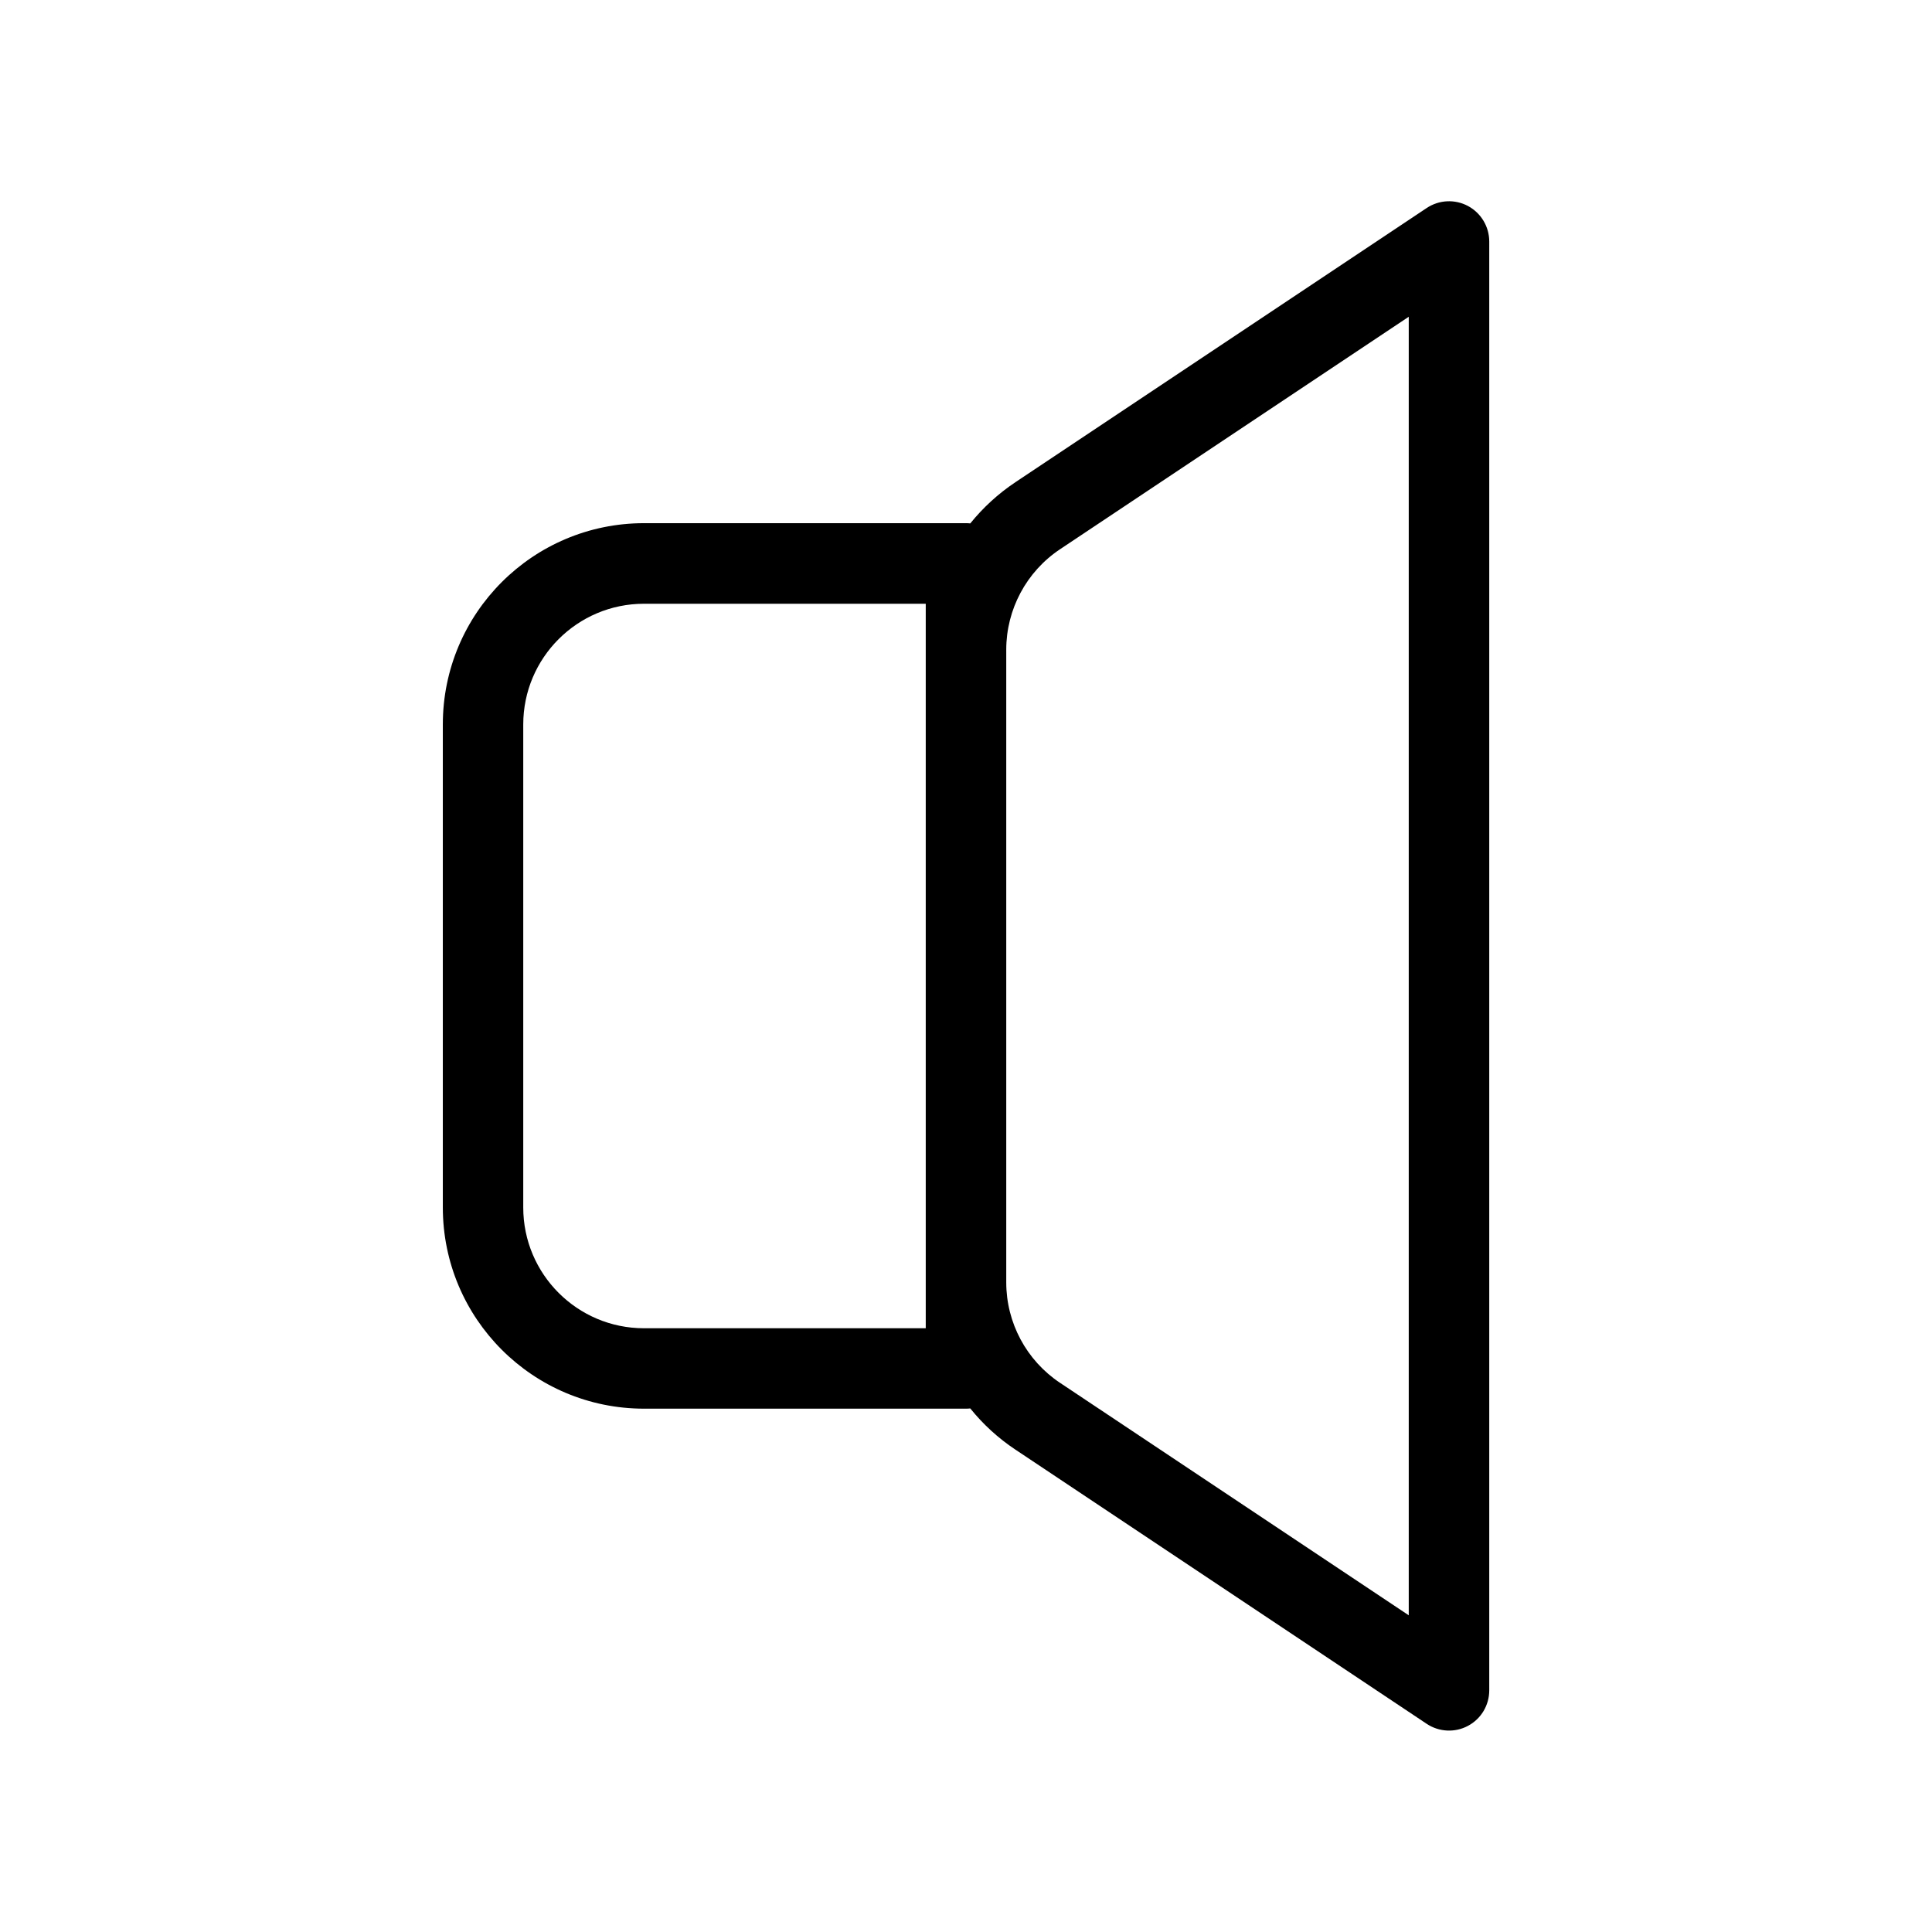 <svg fill="none" height="512" viewBox="0 0 24 24" width="512" xmlns="http://www.w3.org/2000/svg"><path clip-rule="evenodd" d="m18.5 3c0-.184-.102-.354-.264-.441-.163-.087-.36-.077-.513.025l-5.109 3.406c-.215.143-.403.317-.561.512-.017-.002-.035-.003-.052-.003h-4c-1.381 0-2.5 1.119-2.5 2.5v6c0 1.381 1.119 2.5 2.5 2.5h4c.018 0 .035-.001.052-.003.158.196.346.369.561.512l5.109 3.406c.153.102.351.112.513.025.163-.087.264-.256.264-.441zm-6 12.93c0 .502.251.97.668 1.248l4.332 2.888v-16.131l-4.332 2.888c-.417.278-.668.747-.668 1.248zm-1-8.43h-3.5c-.828 0-1.5.672-1.5 1.5v6c0 .828.672 1.5 1.5 1.5h3.5z" fill="rgb(0,0,0)" fill-rule="evenodd"/></svg>
